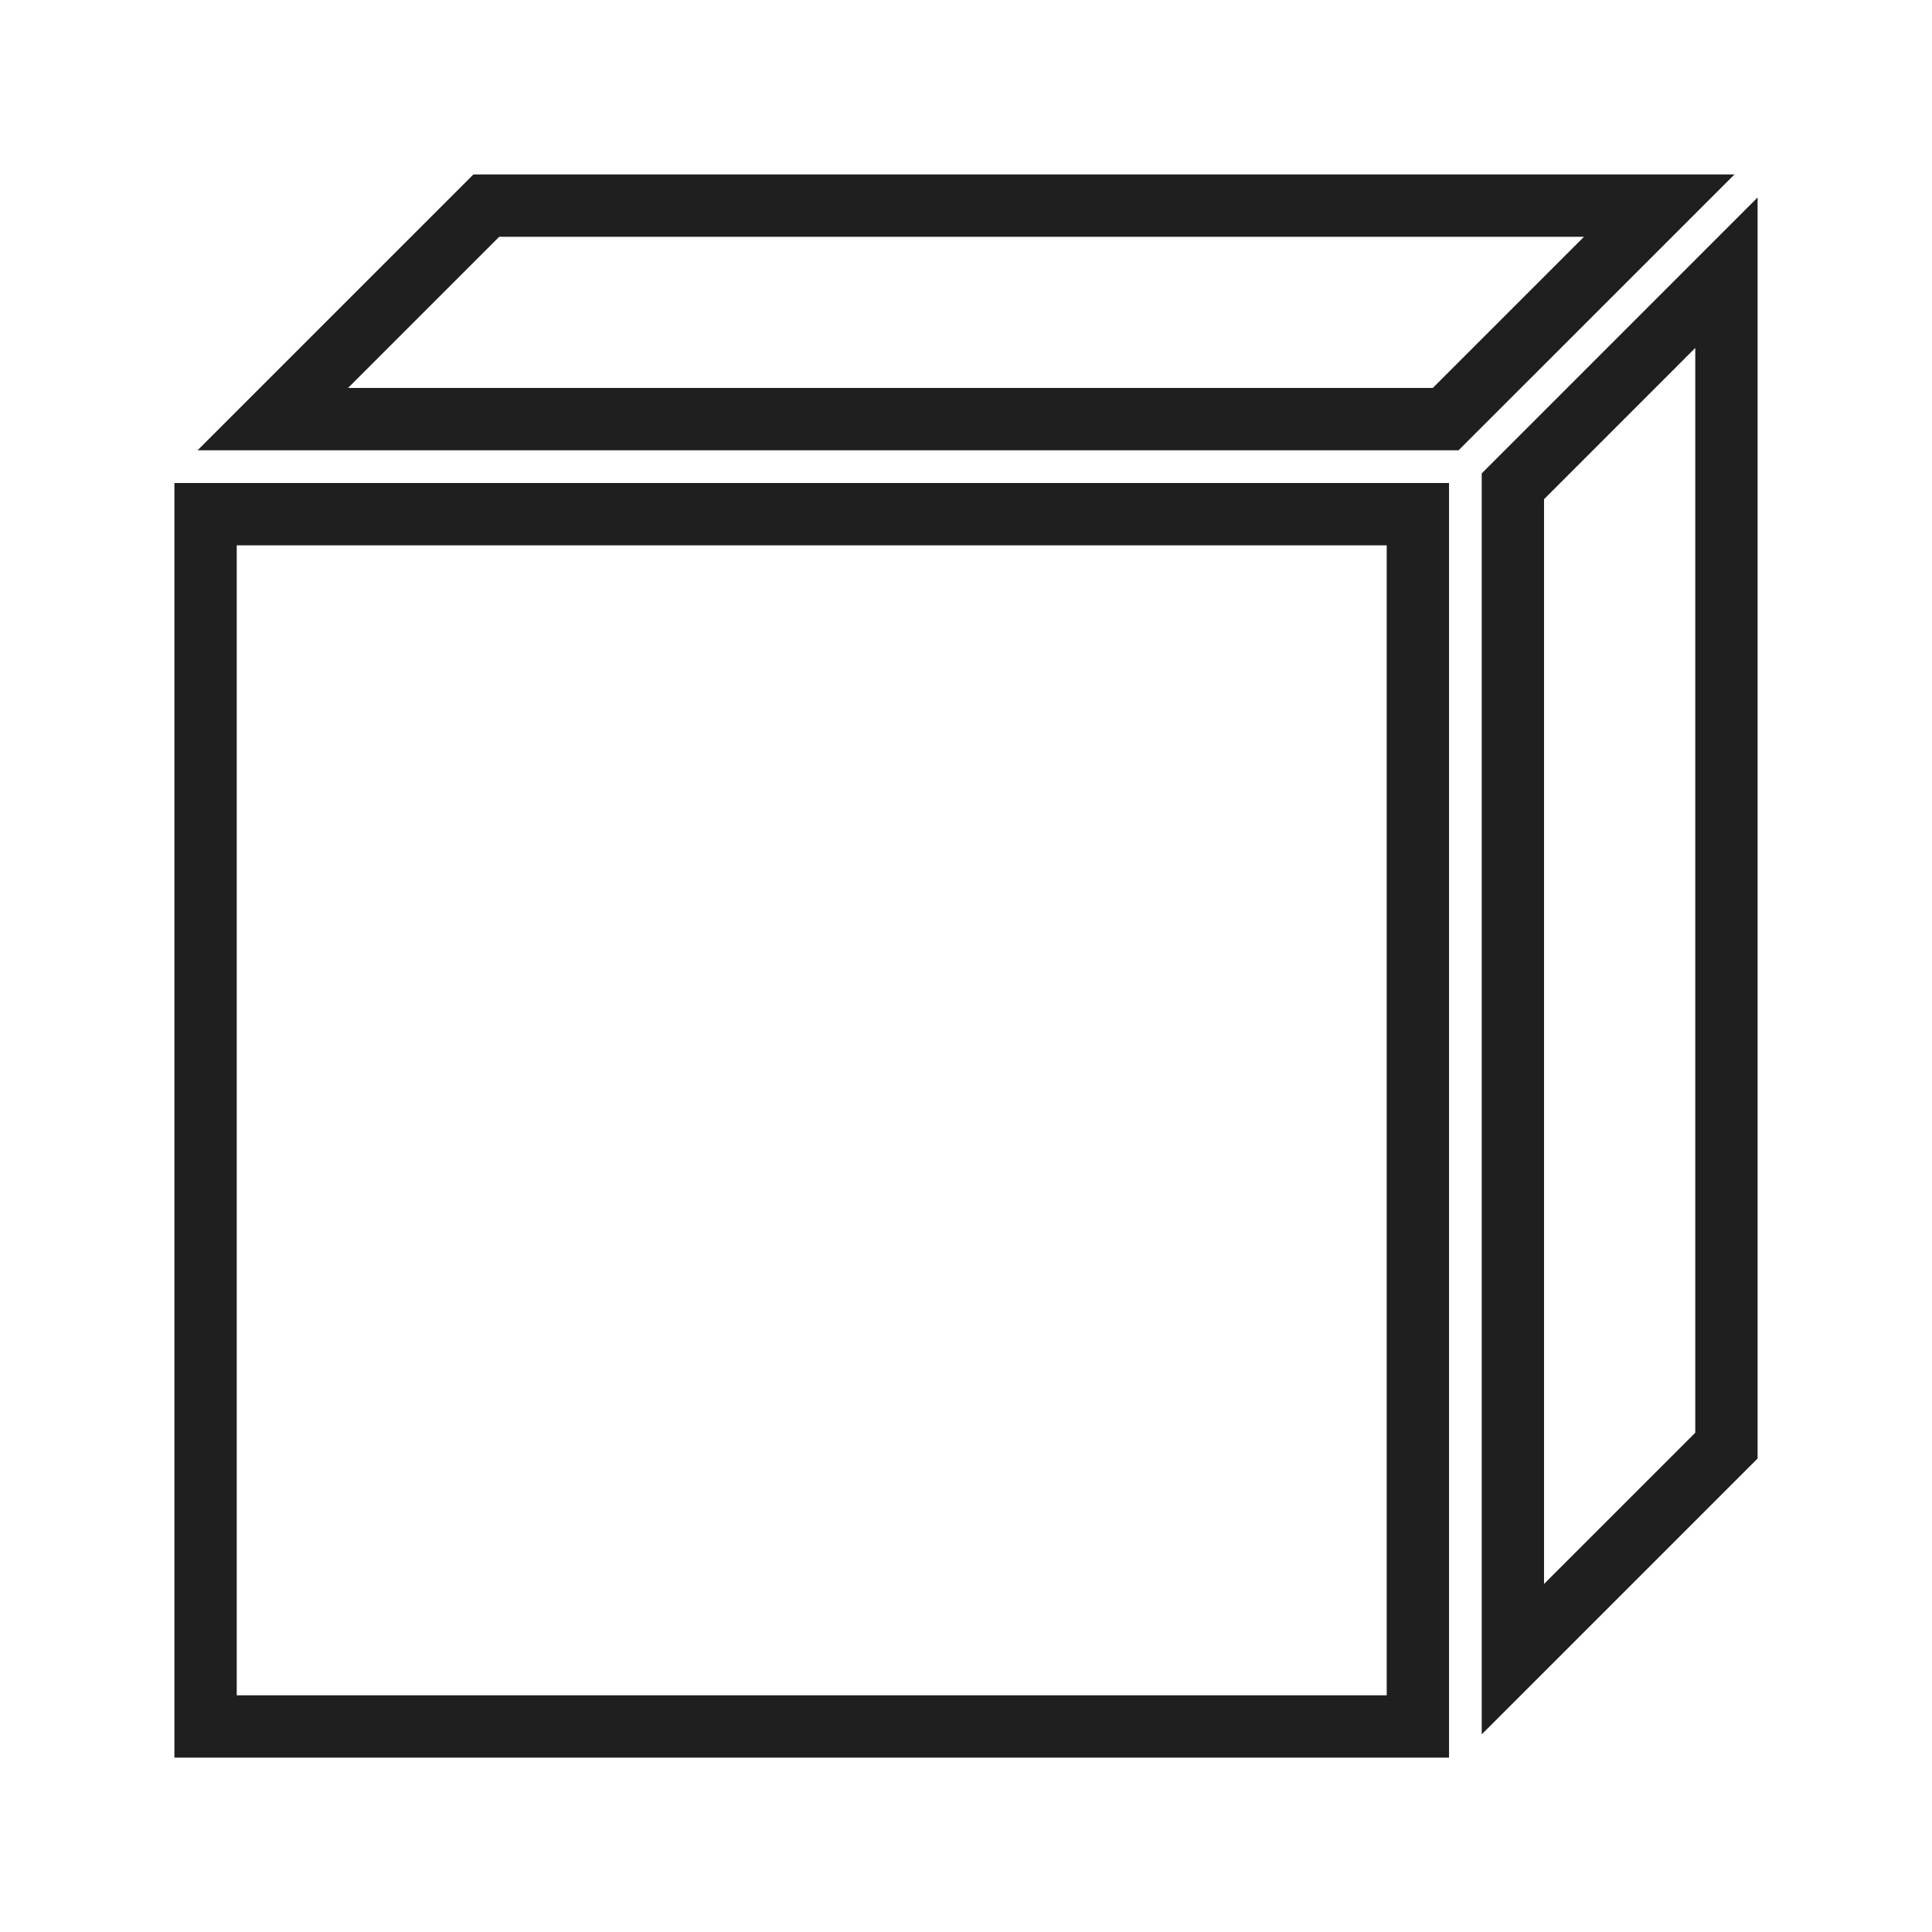 <svg width="62" height="62" viewBox="0 0 62 62" fill="none" xmlns="http://www.w3.org/2000/svg">
<path d="M8.754 13.45H46.393L53.247 6.598H15.607L8.754 13.45Z" stroke="#1F1F1F" stroke-width="2"/>
<path d="M6.597 16.5H45.501V55.404H6.597V16.5Z" stroke="#1F1F1F" stroke-width="2"/>
<path d="M55.403 46.392V8.752L48.55 15.606V53.244L55.403 46.392Z" stroke="#1F1F1F" stroke-width="2"/>
</svg>
